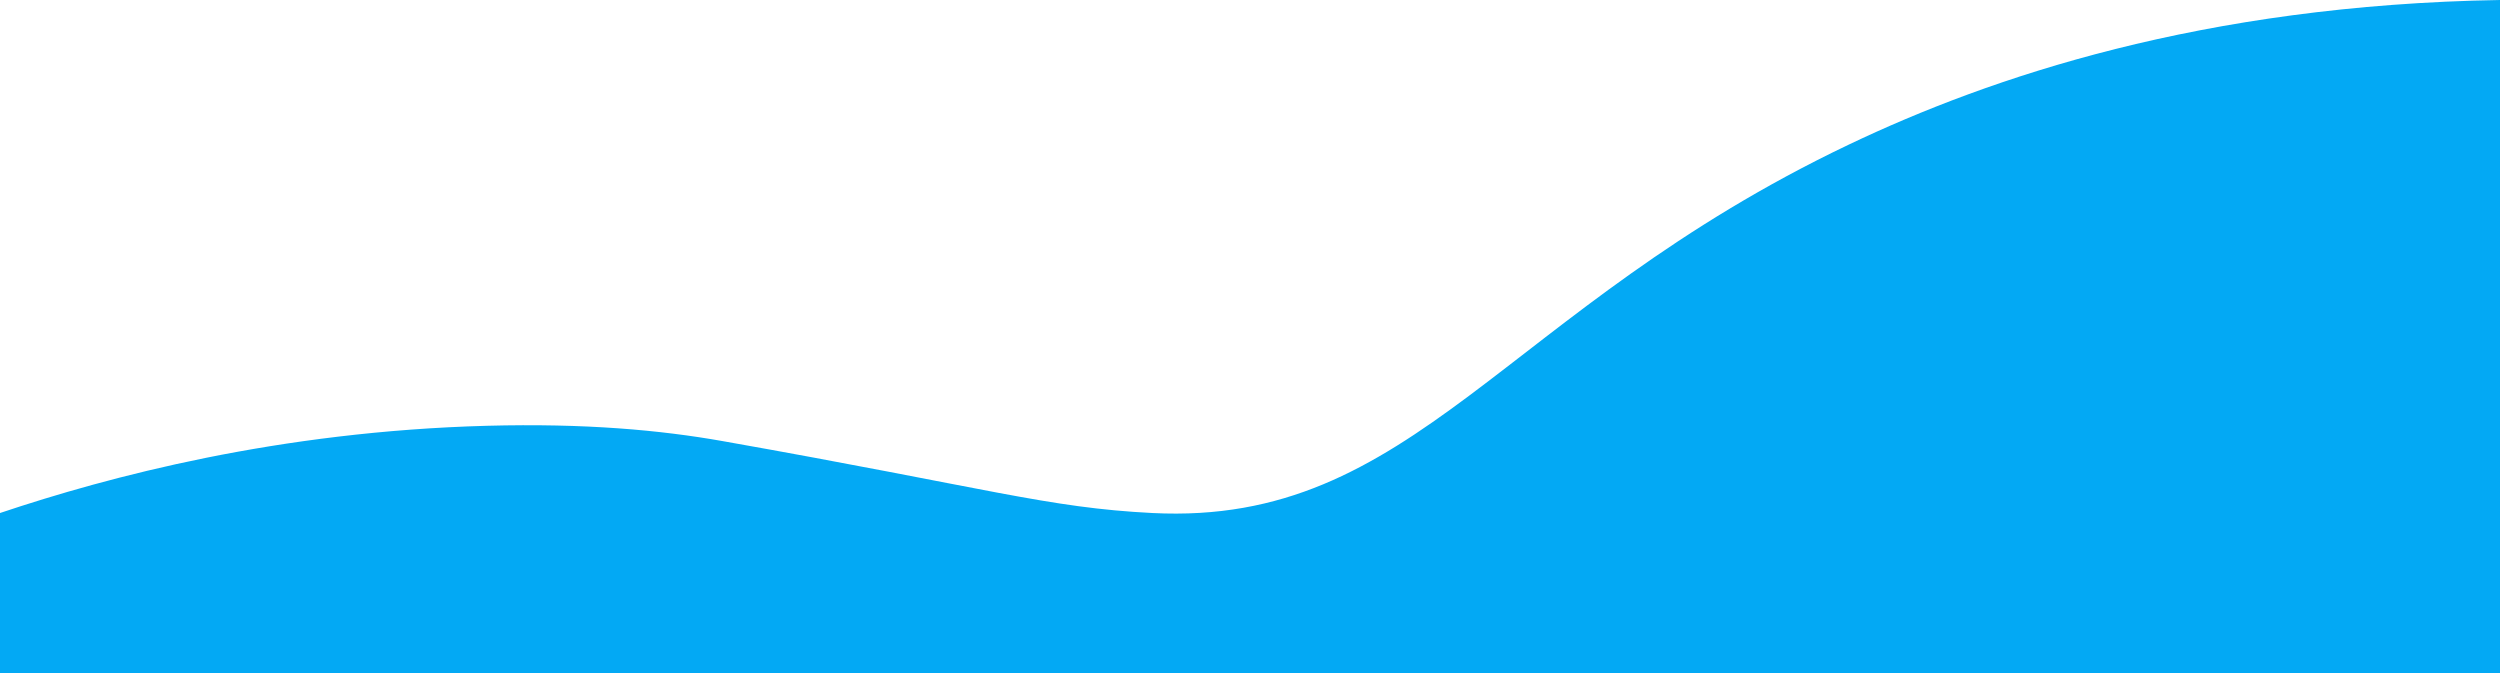 <svg xmlns="http://www.w3.org/2000/svg" viewBox="0 0 1920 517"><defs><style>.cls-1{fill:#03a9f4;}</style></defs><title>wave3</title><g id="Layer_2" data-name="Layer 2"><g id="Layer_1-2" data-name="Layer 1"><path class="cls-1" d="M1920,517H0V394c83.9-28.11,213.8-62.68,374-67,75.32-2,133.05,3.28,180.93,11.76C760.07,375.09,804.08,389.89,885,394c201.66,10.24,268.59-156,535-283C1528.2,59.43,1691.3,3.86,1920,0Z"/></g></g></svg>